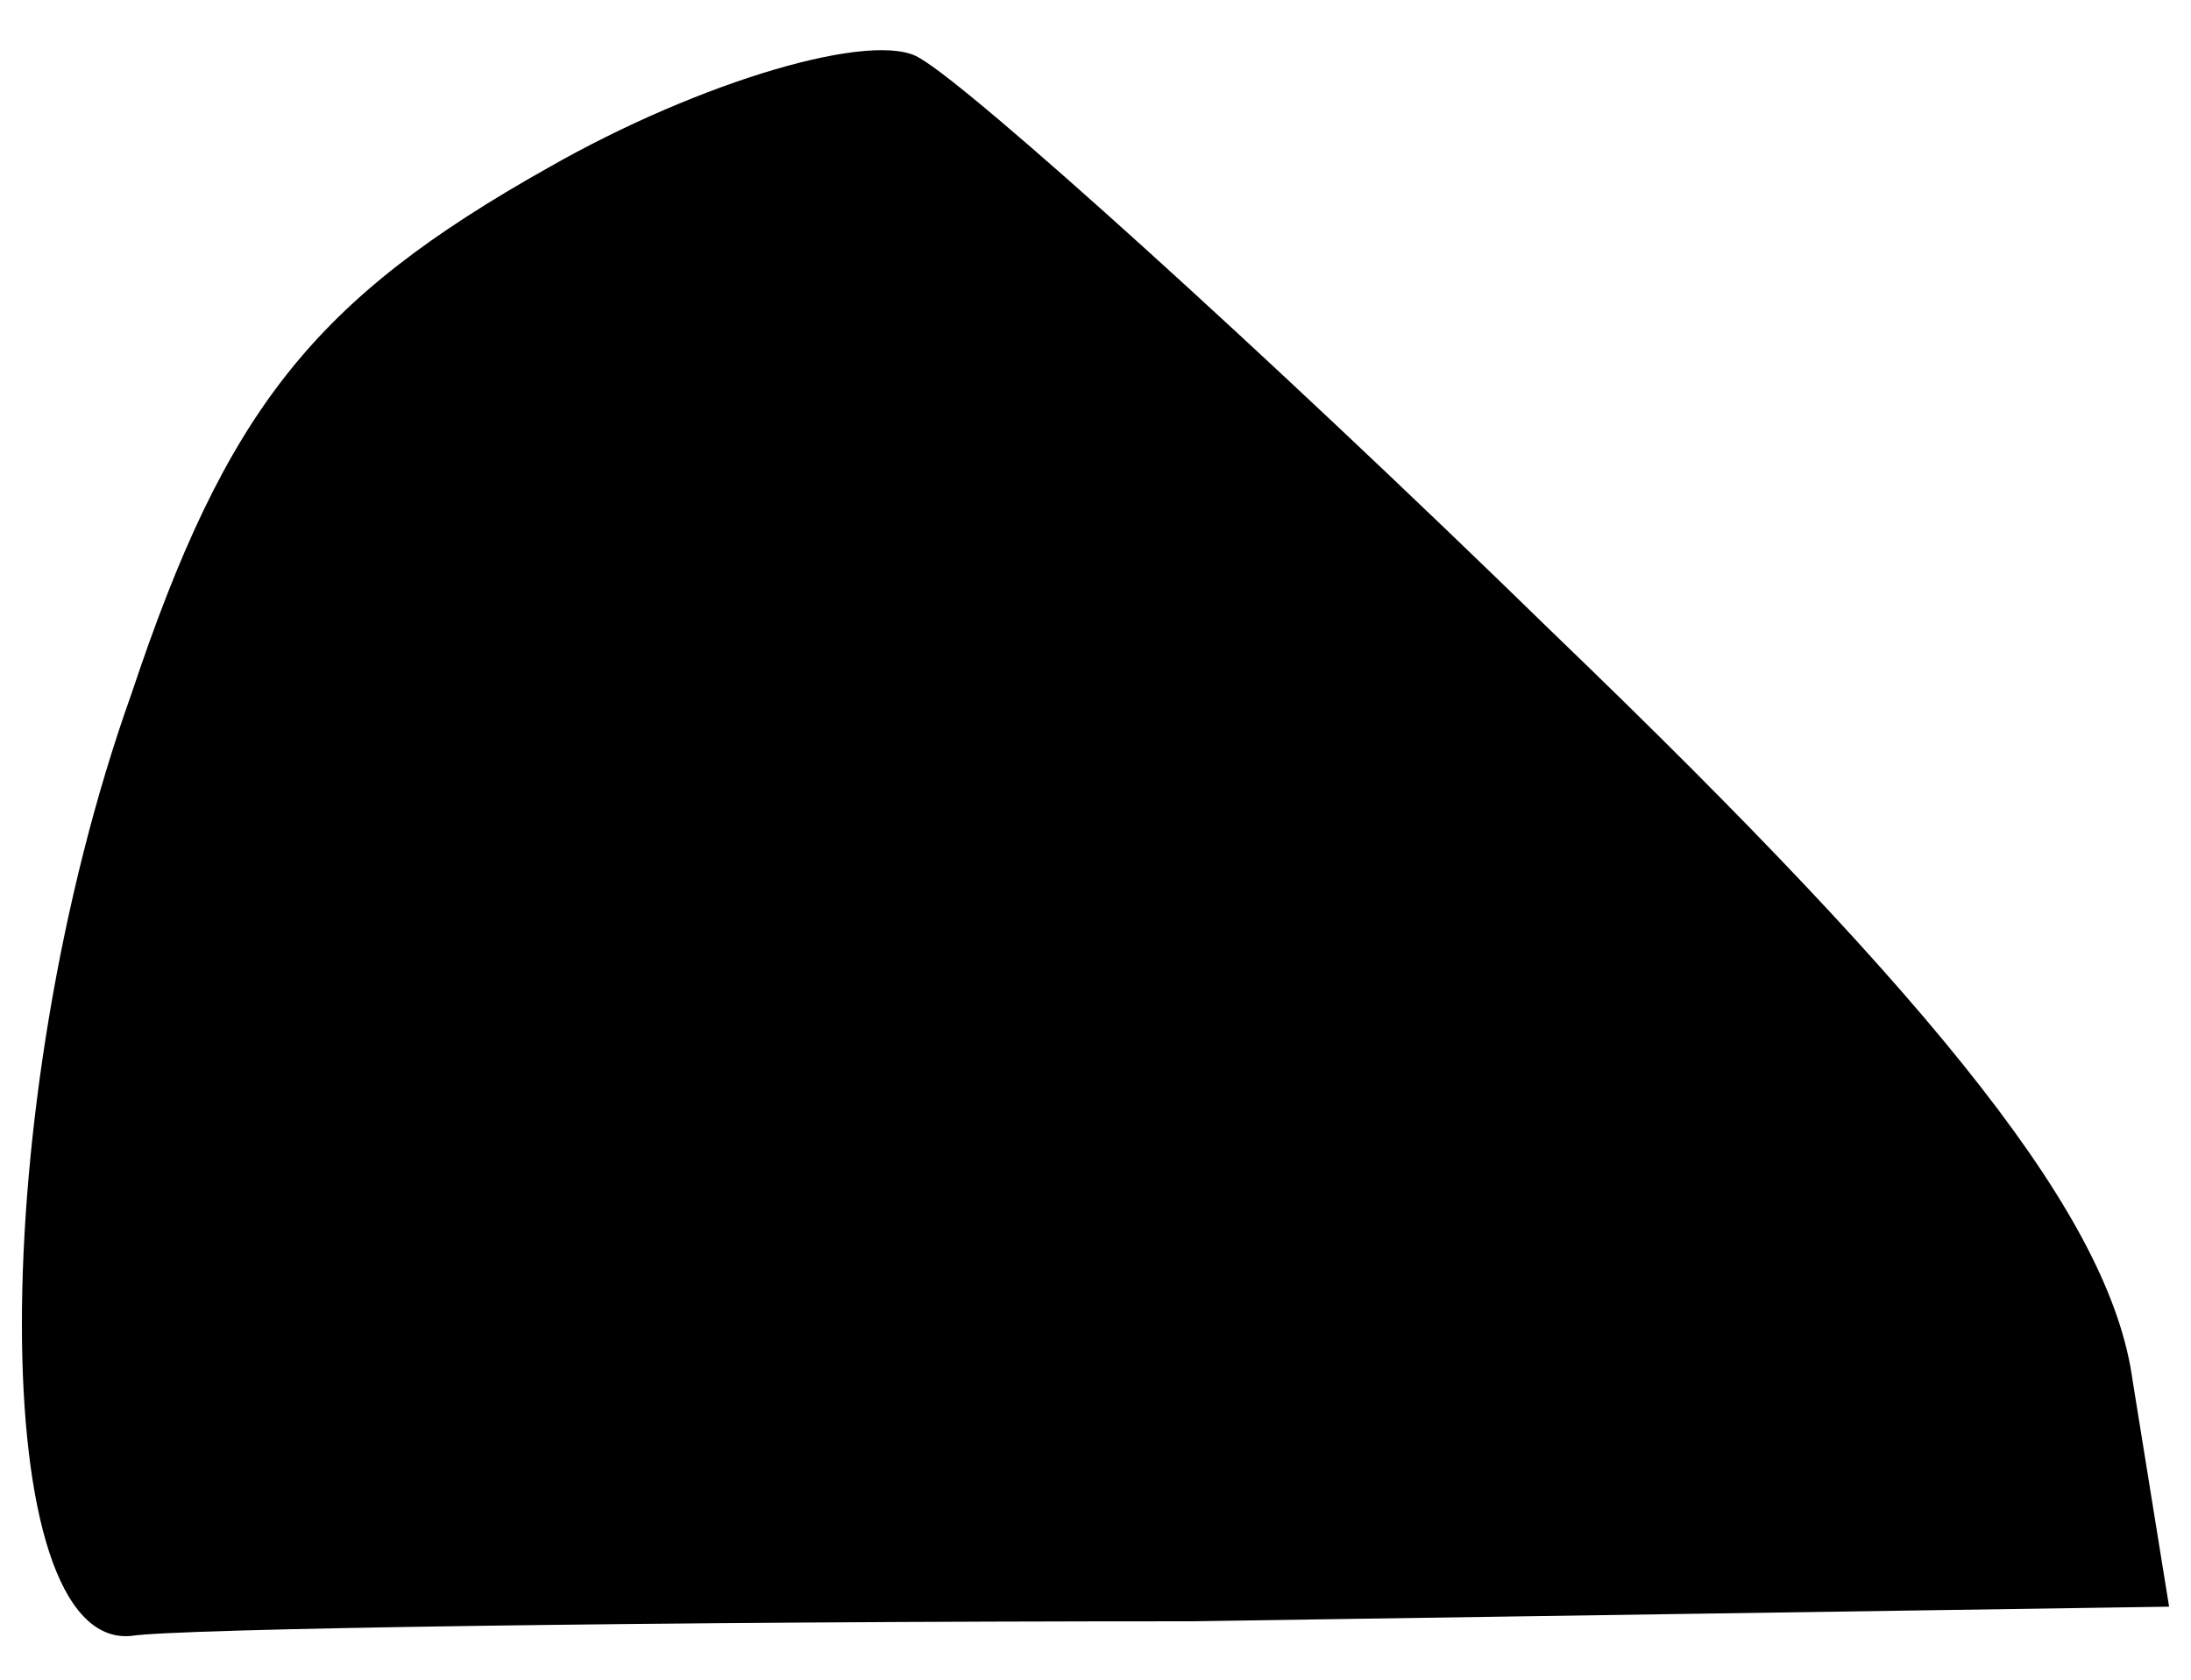 <?xml version="1.0" standalone="no"?>
<!DOCTYPE svg PUBLIC "-//W3C//DTD SVG 20010904//EN"
 "http://www.w3.org/TR/2001/REC-SVG-20010904/DTD/svg10.dtd">
<svg version="1.0" xmlns="http://www.w3.org/2000/svg"
 width="30pt" height="23pt" viewBox="0 0 30 23"
 preserveAspectRatio="xMidYMid meet">
<g transform="translate(0,23) scale(0.1,-0.1)"
fill="#000000" stroke="none">
<path fill="#000000" stroke="none" d="M75 207 c-32 -18 -44 -33 -57 -72 -20
-56 -20 -131 0 -129 6 1 72 2 145 2 l134 2 -5 31 c-3 22 -26 51 -79 102 -41
40 -80 75 -87 79 -6 4 -30 -3 -51 -15z"/>
</g>
</svg>
